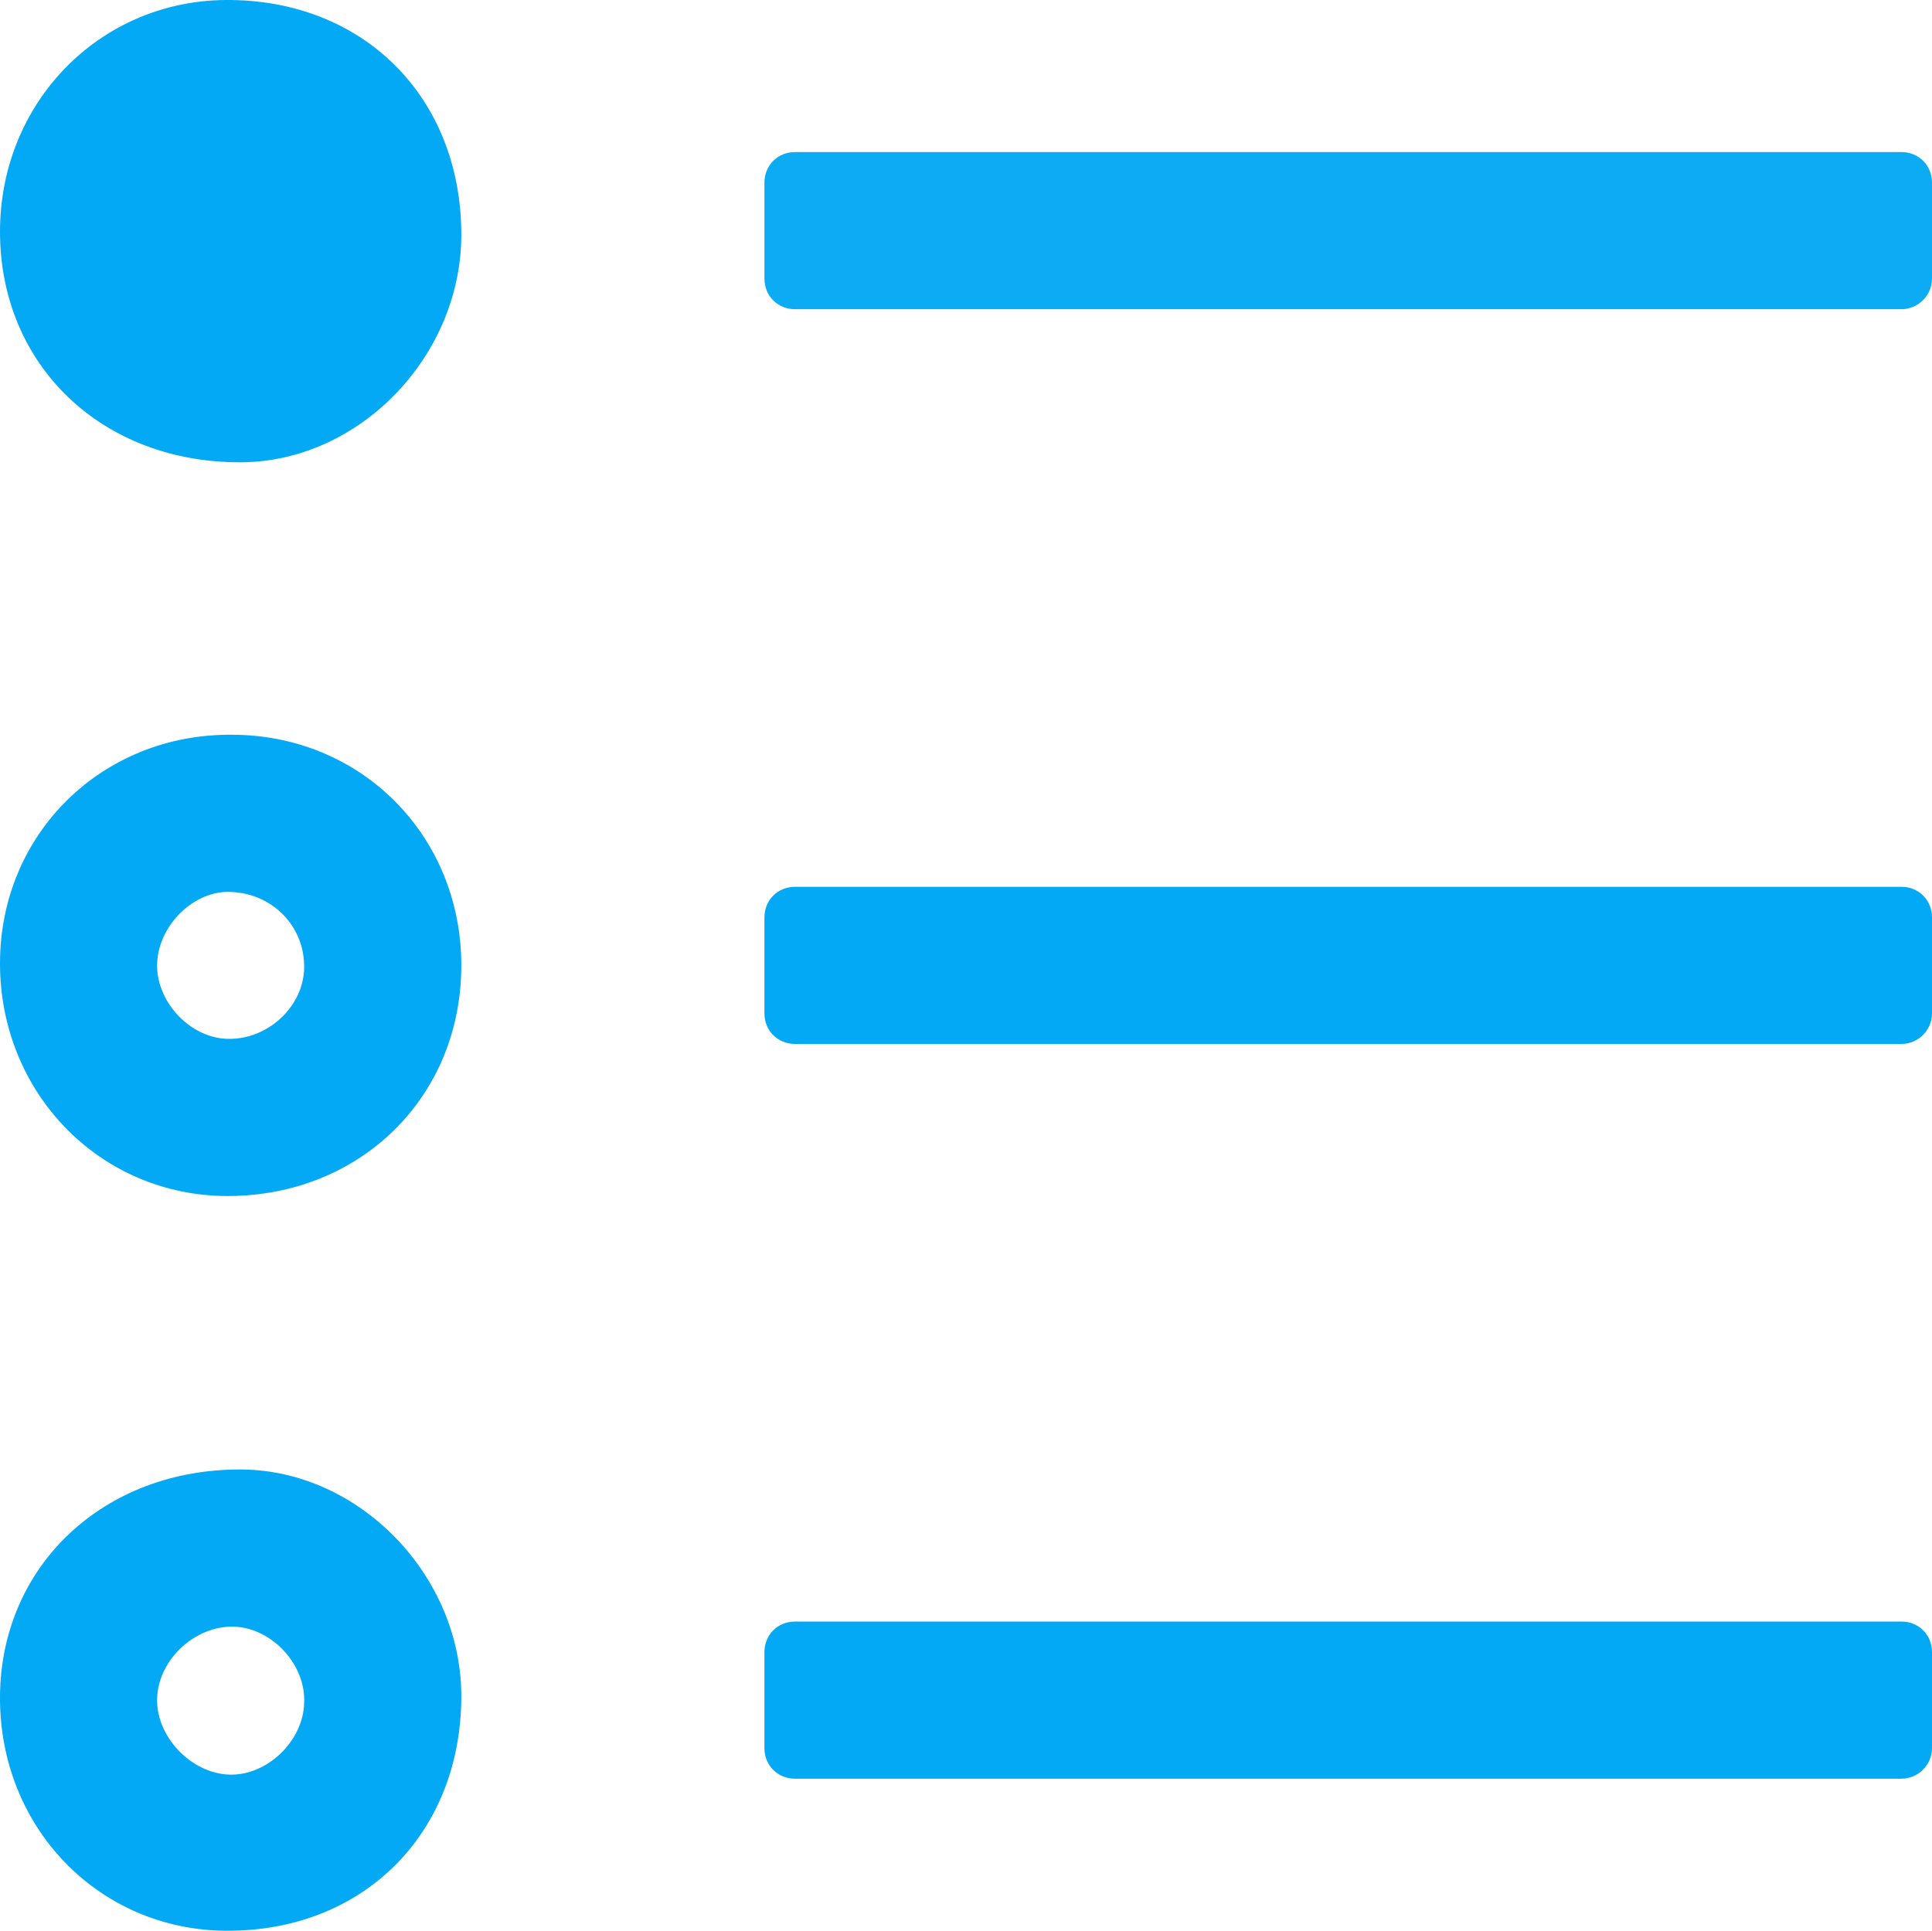 <?xml version="1.0" encoding="utf-8"?>
<!-- Generator: Adobe Illustrator 23.1.0, SVG Export Plug-In . SVG Version: 6.00 Build 0)  -->
<svg version="1.1" id="Layer_1" xmlns="http://www.w3.org/2000/svg" xmlns:xlink="http://www.w3.org/1999/xlink" x="0px" y="0px"
	 viewBox="0 0 189.3 189.2" style="enable-background:new 0 0 189.3 189.2;" xml:space="preserve">
<style type="text/css">
	.st0{opacity:0.96;fill:#03A9F4;}
	.st1{fill:#03A9F4;}
</style>
<path class="st0" d="M186.3,30.3H77.9c-1.7,0-3-1.3-3-3v-9.4c0-1.7,1.3-3,3-3h108.4c1.7,0,3,1.3,3,3v9.4
	C189.3,29,187.9,30.3,186.3,30.3z"/>
<path class="st1" d="M186.3,102.3H77.9c-1.7,0-3-1.3-3-3v-9.4c0-1.7,1.3-3,3-3h108.4c1.7,0,3,1.3,3,3v9.4
	C189.3,101,187.9,102.3,186.3,102.3z"/>
<path class="st1" d="M186.3,174.3H77.9c-1.7,0-3-1.3-3-3v-9.4c0-1.7,1.3-3,3-3h108.4c1.7,0,3,1.3,3,3v9.4
	C189.3,173,187.9,174.3,186.3,174.3z"/>
<path class="st1" d="M45.2,22.8c0.1,12-9.9,22.4-21.5,22.5C10,45.4,0,35.8,0,22.7C0,10.1,9.7,0.1,22.1,0
	C35.5-0.1,45.1,9.4,45.2,22.8z"/>
<path class="st1" d="M45.2,94.6c0,12.9-9.9,22.6-22.9,22.6C9.8,117.2,0,107.1,0,94.4C0,81.7,10,71.9,22.7,72
	C35.4,72,45.2,81.9,45.2,94.6z M22.3,101.8c3.9,0.1,7.4-3.1,7.5-6.9c0.1-4.1-3.1-7.4-7.3-7.5c-3.5-0.1-6.9,3.2-7.1,6.9
	C15.2,98,18.5,101.7,22.3,101.8z"/>
<path class="st1" d="M45.2,166.4c-0.1,13.4-9.7,22.9-23.1,22.8C9.6,189.1-0.1,179,0,166.2c0.1-12.8,10.2-22.3,23.7-22.2
	C35.3,144.1,45.3,154.5,45.2,166.4z M22.9,159.4c-3.7-0.1-7.3,3.1-7.5,6.9c-0.2,3.8,3.3,7.5,7.1,7.6c3.7,0.1,7.2-3.3,7.3-7
	C30,163.1,26.6,159.5,22.9,159.4z"/>
</svg>

